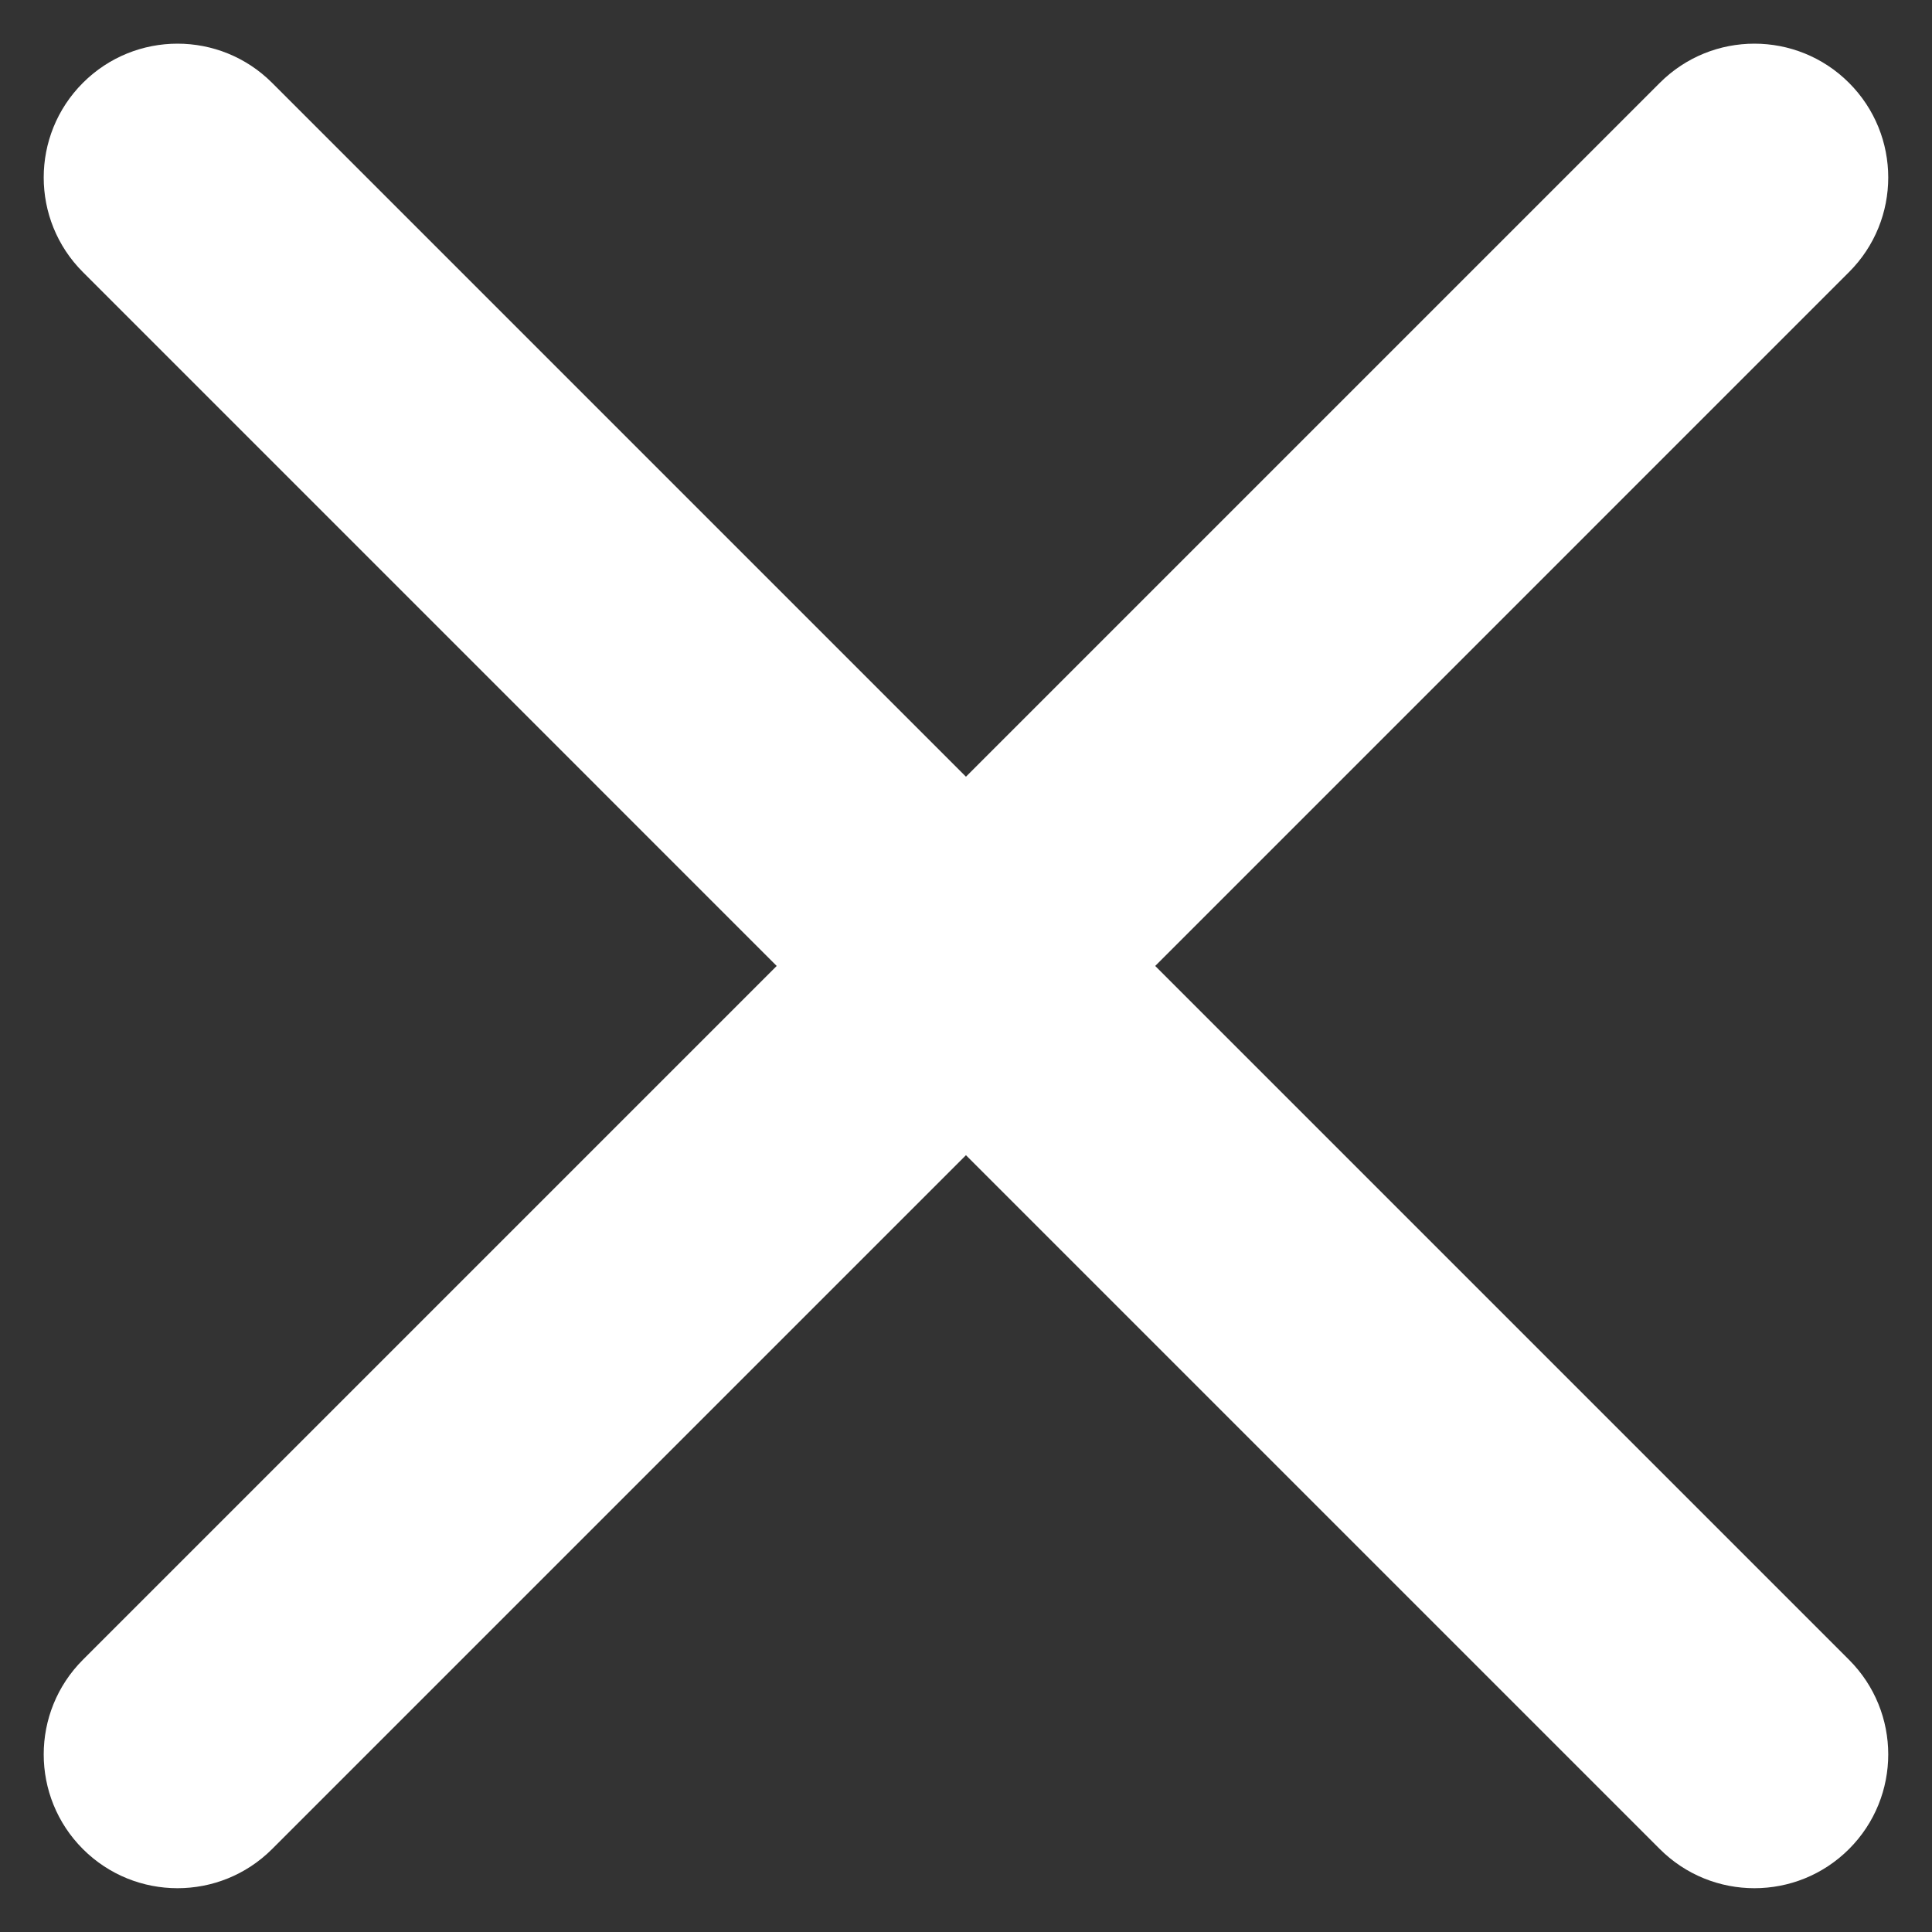 <svg width="44" height="44" viewBox="0 0 44 44" fill="none" xmlns="http://www.w3.org/2000/svg">
<rect x="0" y="0" width="44" height="44" fill="#333333" stroke="none"/>
<path fill-rule="evenodd" clip-rule="evenodd" d="M21.999 17.689L6.197 1.887C5.007 0.697 3.078 0.697 1.888 1.887C0.698 3.078 0.698 5.007 1.888 6.197L17.689 21.999L1.888 37.8C0.698 38.991 0.698 40.92 1.888 42.111C3.078 43.3 5.007 43.3 6.197 42.111L21.999 26.309L37.801 42.111C38.991 43.3 40.92 43.3 42.11 42.111C43.301 40.92 43.301 38.991 42.11 37.8L26.309 21.999L42.11 6.197C43.301 5.007 43.301 3.078 42.11 1.887C40.92 0.697 38.991 0.697 37.801 1.887L21.999 17.689Z" fill="white"/>
</svg>
